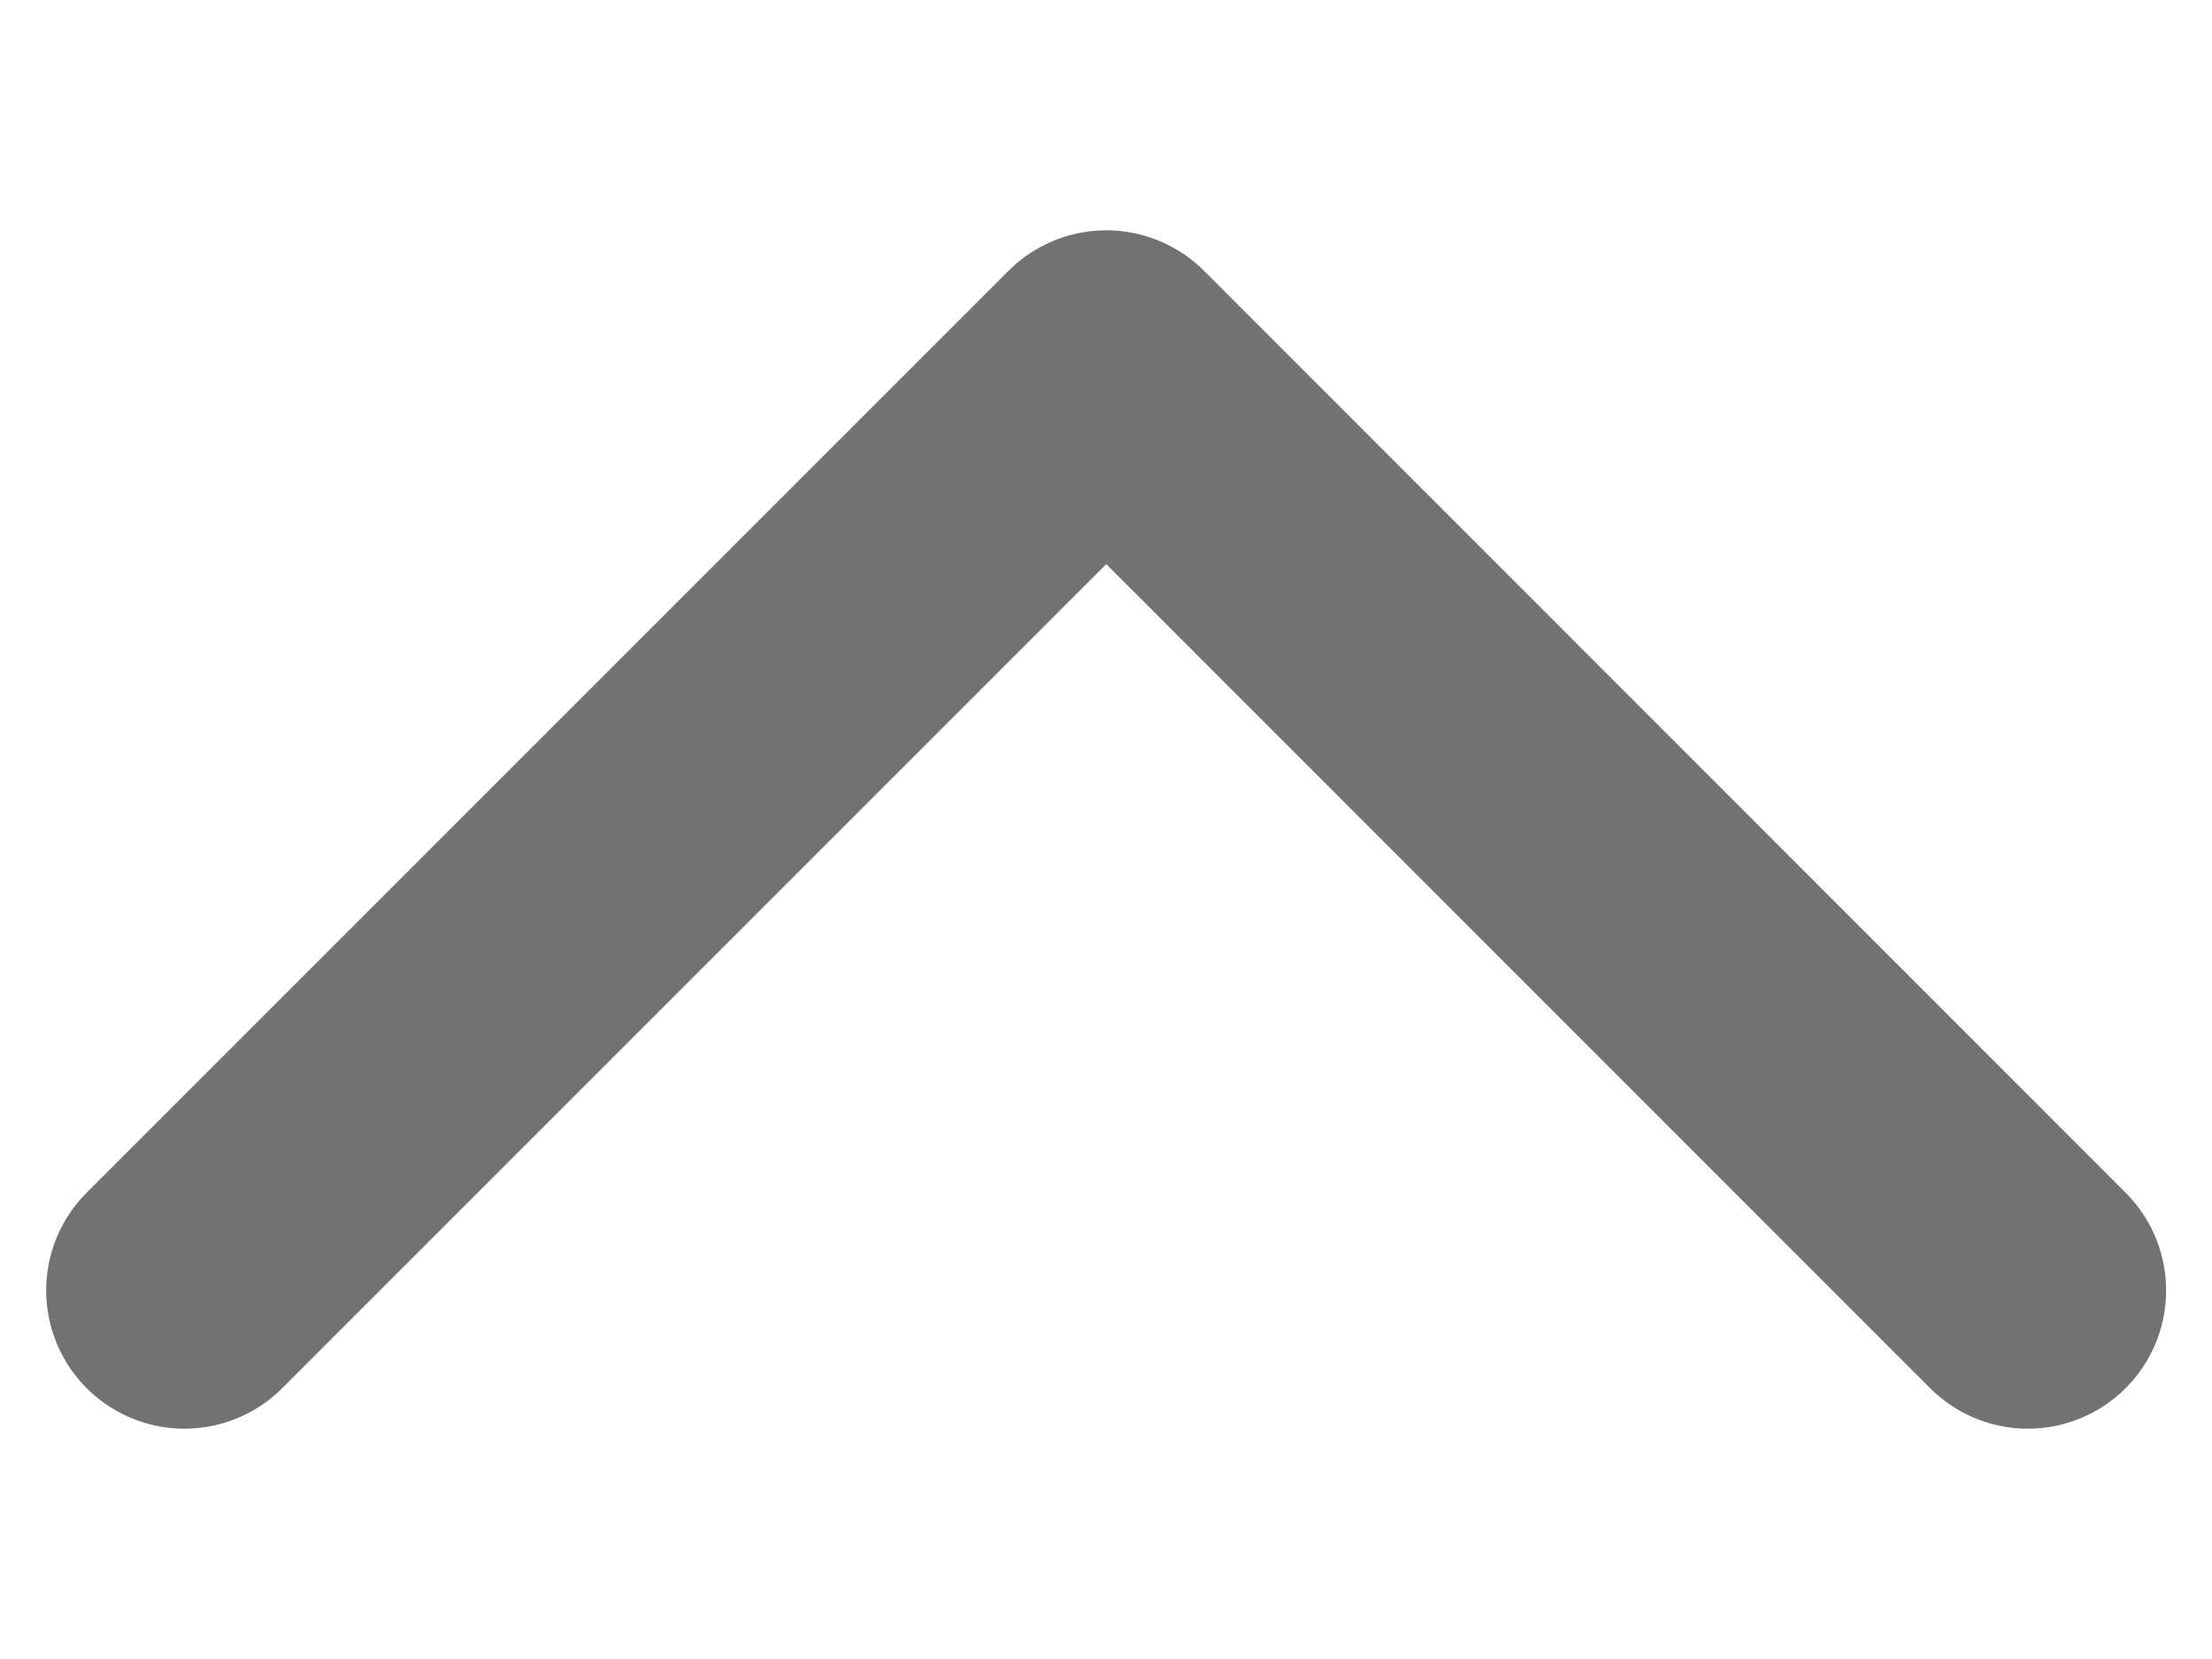 <svg width="8" height="6" viewBox="0 0 8 6" fill="none" xmlns="http://www.w3.org/2000/svg">
<path d="M0.667 4.667L4.001 1.333L7.334 4.667" stroke="#727272" stroke-linecap="round" stroke-linejoin="round"/>
</svg>
